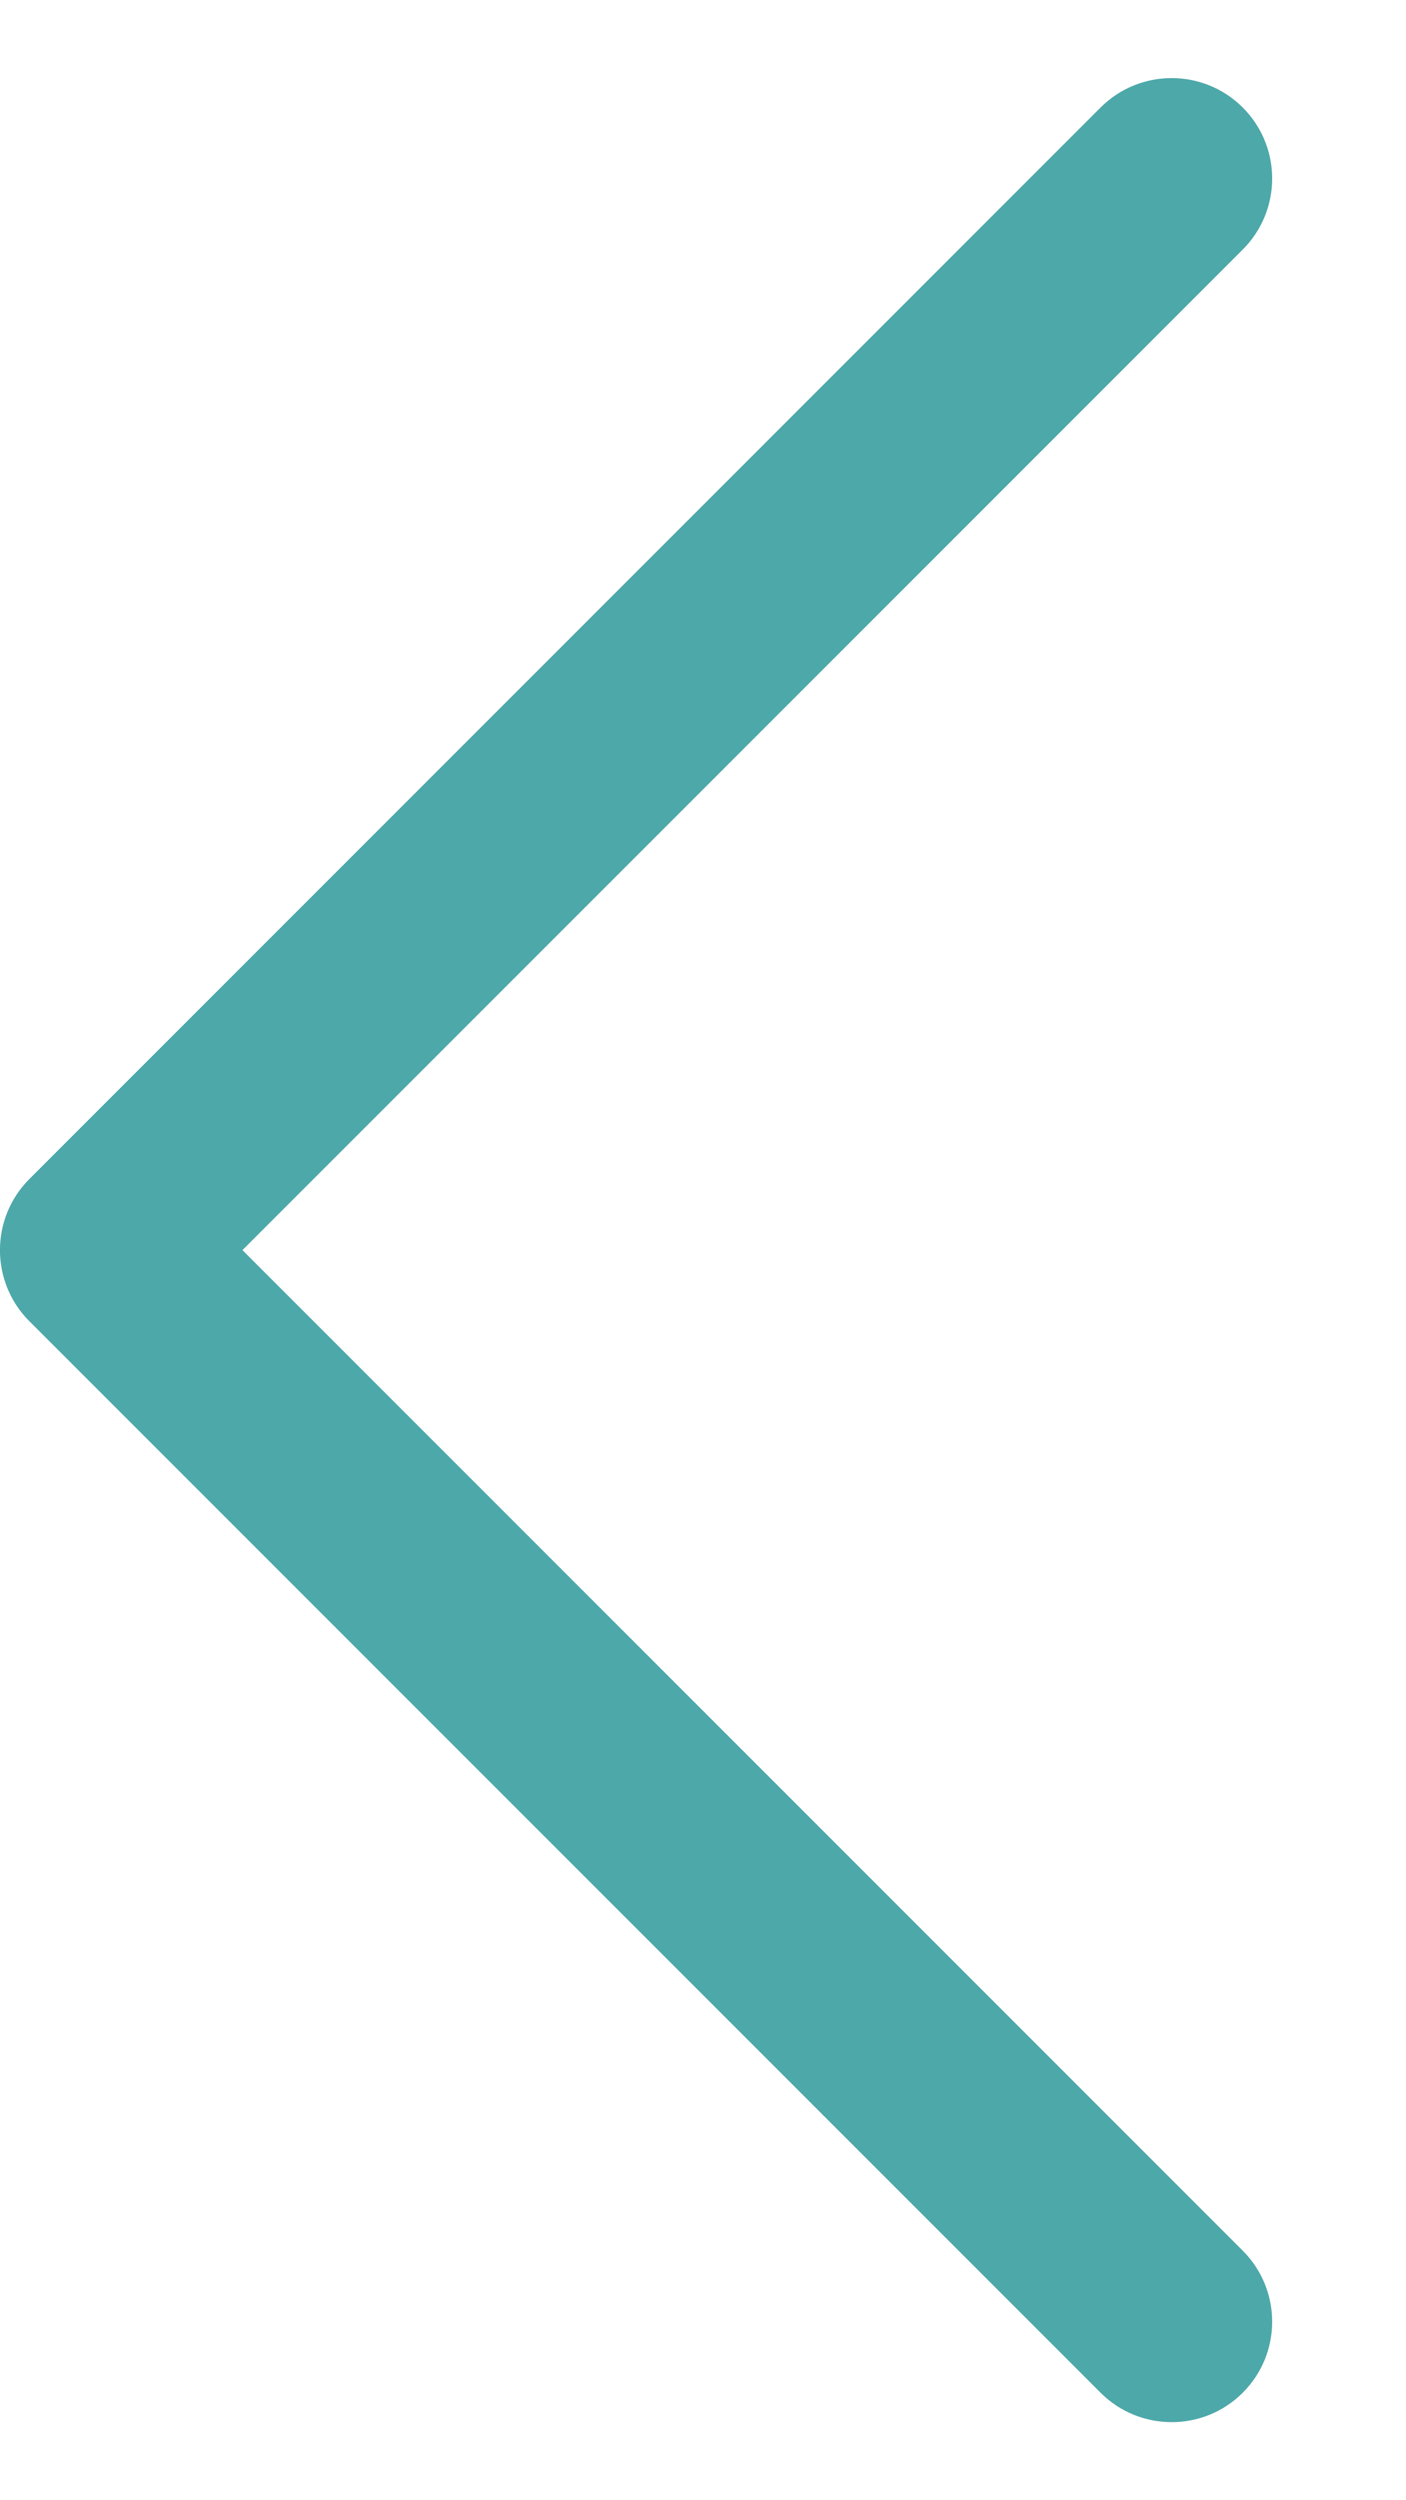 <svg width="9" height="16" viewBox="0 0 9 16" fill="none" xmlns="http://www.w3.org/2000/svg">
<g filter="url(#filter0_b_249_234)">
<path fill-rule="evenodd" clip-rule="evenodd" d="M7.955 0.688C8.206 0.939 8.206 1.346 7.955 1.597L1.552 8L7.955 14.403C8.206 14.654 8.206 15.061 7.955 15.312C7.704 15.563 7.296 15.563 7.045 15.312L0.188 8.455C-0.063 8.204 -0.063 7.796 0.188 7.545L7.045 0.688C7.296 0.437 7.704 0.437 7.955 0.688Z" fill="#4DA8A9"/>
</g>
<defs>
<filter id="filter0_b_249_234" x="-50" y="-49.5" width="108.143" height="115" filterUnits="userSpaceOnUse" color-interpolation-filters="sRGB">
<feFlood flood-opacity="0" result="BackgroundImageFix"/>
<feGaussianBlur in="BackgroundImageFix" stdDeviation="25"/>
<feComposite in2="SourceAlpha" operator="in" result="effect1_backgroundBlur_249_234"/>
<feBlend mode="normal" in="SourceGraphic" in2="effect1_backgroundBlur_249_234" result="shape"/>
</filter>
</defs>
</svg>

